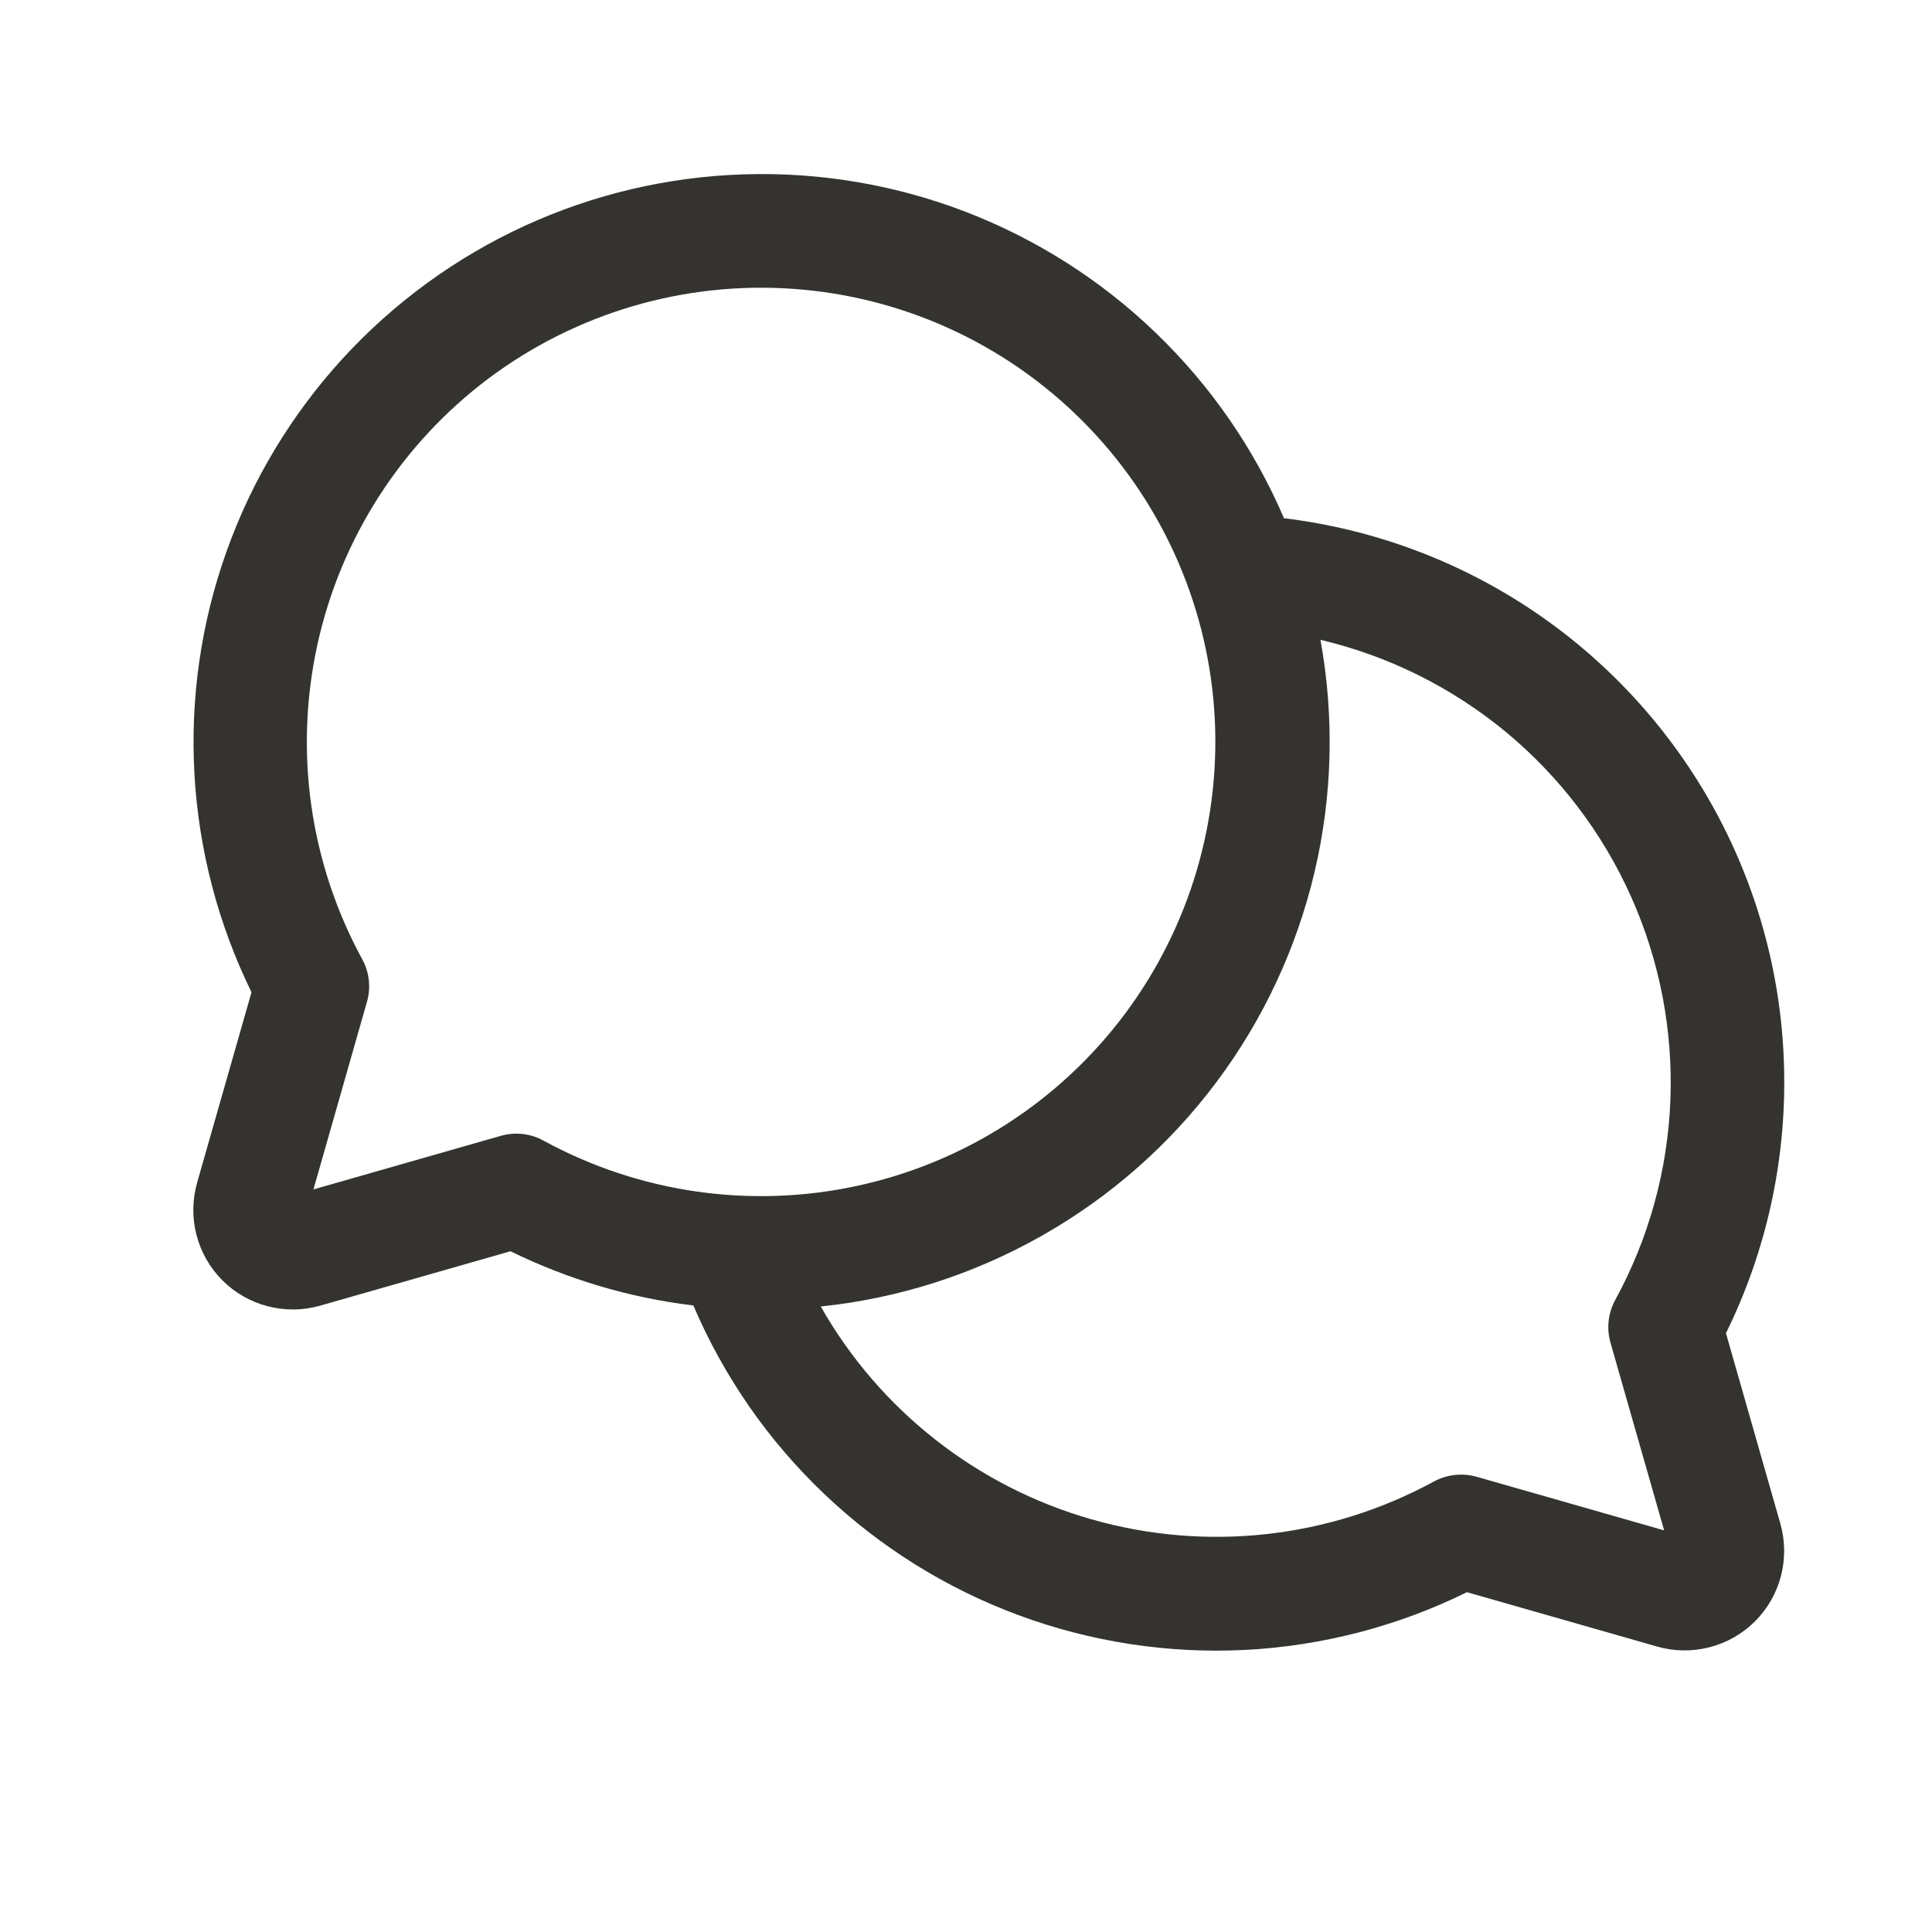 <svg width="17" height="17" viewBox="0 0 17 17" fill="none" xmlns="http://www.w3.org/2000/svg">
<path d="M15.187 11.731C15.54 11.014 15.715 10.224 15.699 9.425C15.684 8.626 15.477 7.843 15.096 7.141C14.715 6.439 14.171 5.838 13.511 5.389C12.85 4.94 12.091 4.656 11.298 4.56C11.035 3.947 10.652 3.393 10.171 2.93C9.691 2.467 9.122 2.105 8.5 1.865C7.877 1.625 7.213 1.513 6.546 1.534C5.879 1.555 5.223 1.709 4.617 1.987C4.01 2.266 3.466 2.663 3.015 3.155C2.565 3.647 2.217 4.224 1.993 4.853C1.769 5.481 1.673 6.148 1.711 6.814C1.749 7.48 1.92 8.132 2.213 8.731L1.734 10.408C1.692 10.557 1.69 10.716 1.729 10.867C1.768 11.018 1.847 11.156 1.957 11.266C2.067 11.376 2.205 11.455 2.356 11.494C2.507 11.533 2.666 11.532 2.816 11.489L4.492 11.01C4.998 11.258 5.542 11.42 6.101 11.487C6.368 12.112 6.759 12.676 7.251 13.144C7.743 13.613 8.325 13.976 8.962 14.212C9.599 14.448 10.277 14.552 10.956 14.518C11.634 14.483 12.299 14.31 12.908 14.01L14.584 14.489C14.734 14.532 14.893 14.533 15.044 14.494C15.195 14.455 15.333 14.376 15.443 14.266C15.553 14.156 15.632 14.018 15.671 13.867C15.71 13.716 15.708 13.557 15.666 13.408L15.187 11.731ZM4.546 9.975C4.499 9.975 4.453 9.981 4.408 9.994L2.758 10.466L3.229 8.815C3.265 8.689 3.25 8.555 3.187 8.44C2.727 7.596 2.587 6.615 2.792 5.676C2.997 4.737 3.534 3.903 4.303 3.327C5.073 2.752 6.024 2.473 6.983 2.542C7.942 2.61 8.843 3.022 9.523 3.702C10.203 4.382 10.615 5.283 10.684 6.242C10.752 7.201 10.473 8.152 9.898 8.922C9.322 9.692 8.489 10.228 7.55 10.433C6.611 10.638 5.629 10.498 4.785 10.038C4.712 9.997 4.63 9.976 4.546 9.975ZM14.171 11.815L14.643 13.466L12.992 12.994C12.866 12.959 12.732 12.974 12.617 13.036C11.695 13.538 10.614 13.657 9.605 13.369C8.596 13.081 7.74 12.409 7.222 11.496C7.907 11.425 8.569 11.213 9.168 10.873C9.767 10.534 10.289 10.075 10.702 9.524C11.115 8.973 11.409 8.343 11.567 7.673C11.725 7.003 11.742 6.307 11.619 5.63C12.218 5.771 12.776 6.049 13.251 6.441C13.725 6.834 14.102 7.33 14.353 7.892C14.604 8.454 14.722 9.066 14.698 9.682C14.674 10.297 14.508 10.898 14.213 11.438C14.15 11.553 14.135 11.689 14.171 11.815Z" fill="#343330"/>
</svg>
